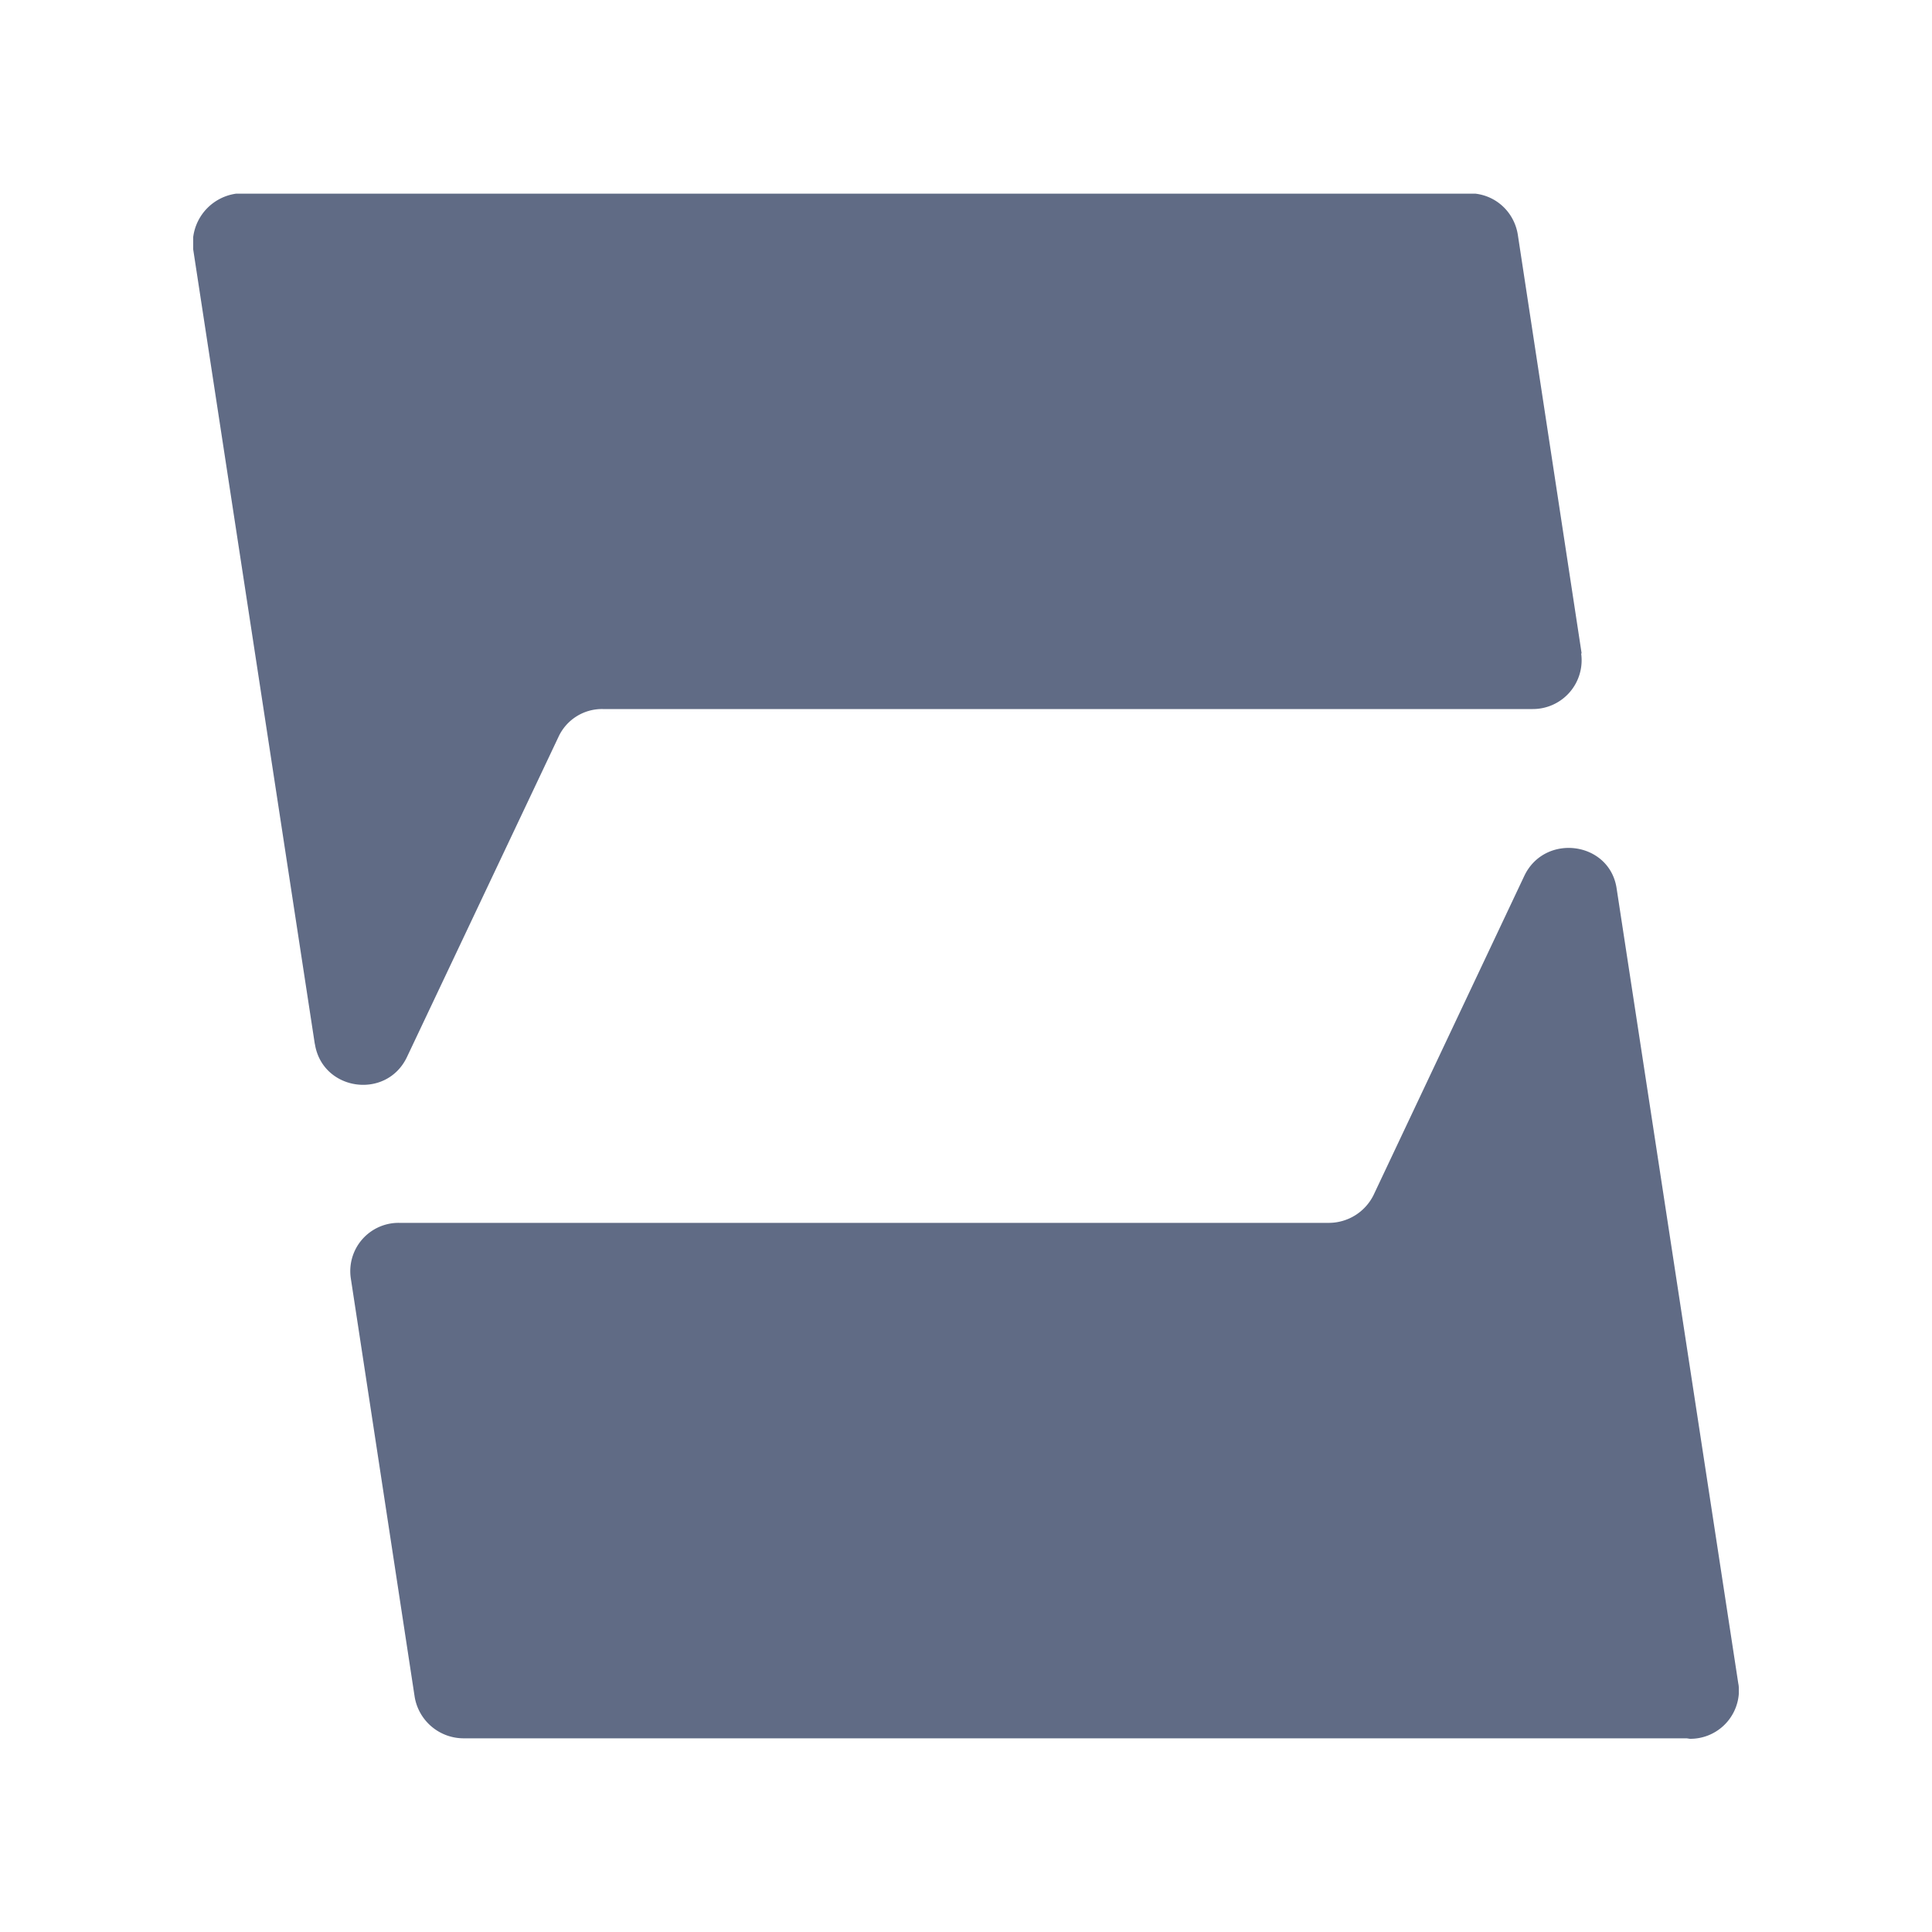 <svg width="20" height="20" viewBox="0 0 20 20" fill="none"><path d="M4.213 10.942c-.213.448-.88.352-.954-.139v.005L2 2.582v-.128a.52.52 0 0 1 .443-.449h12.832c.224.027.4.198.437.422l.661 4.337h-.005a.505.505 0 0 1-.501.576H6.24a.496.496 0 0 0-.459.289l-1.568 3.313ZM18 17.477v.059a.503.503 0 0 1-.507.464l-.032-.005H4.795a.514.514 0 0 1-.502-.427l-.661-4.332a.5.5 0 0 1 .501-.577h9.627a.517.517 0 0 0 .459-.288l1.562-3.307c.214-.443.886-.353.955.138l1.259 8.227a.208.208 0 0 1 .005.048Z" fill="#606B85"/></svg>